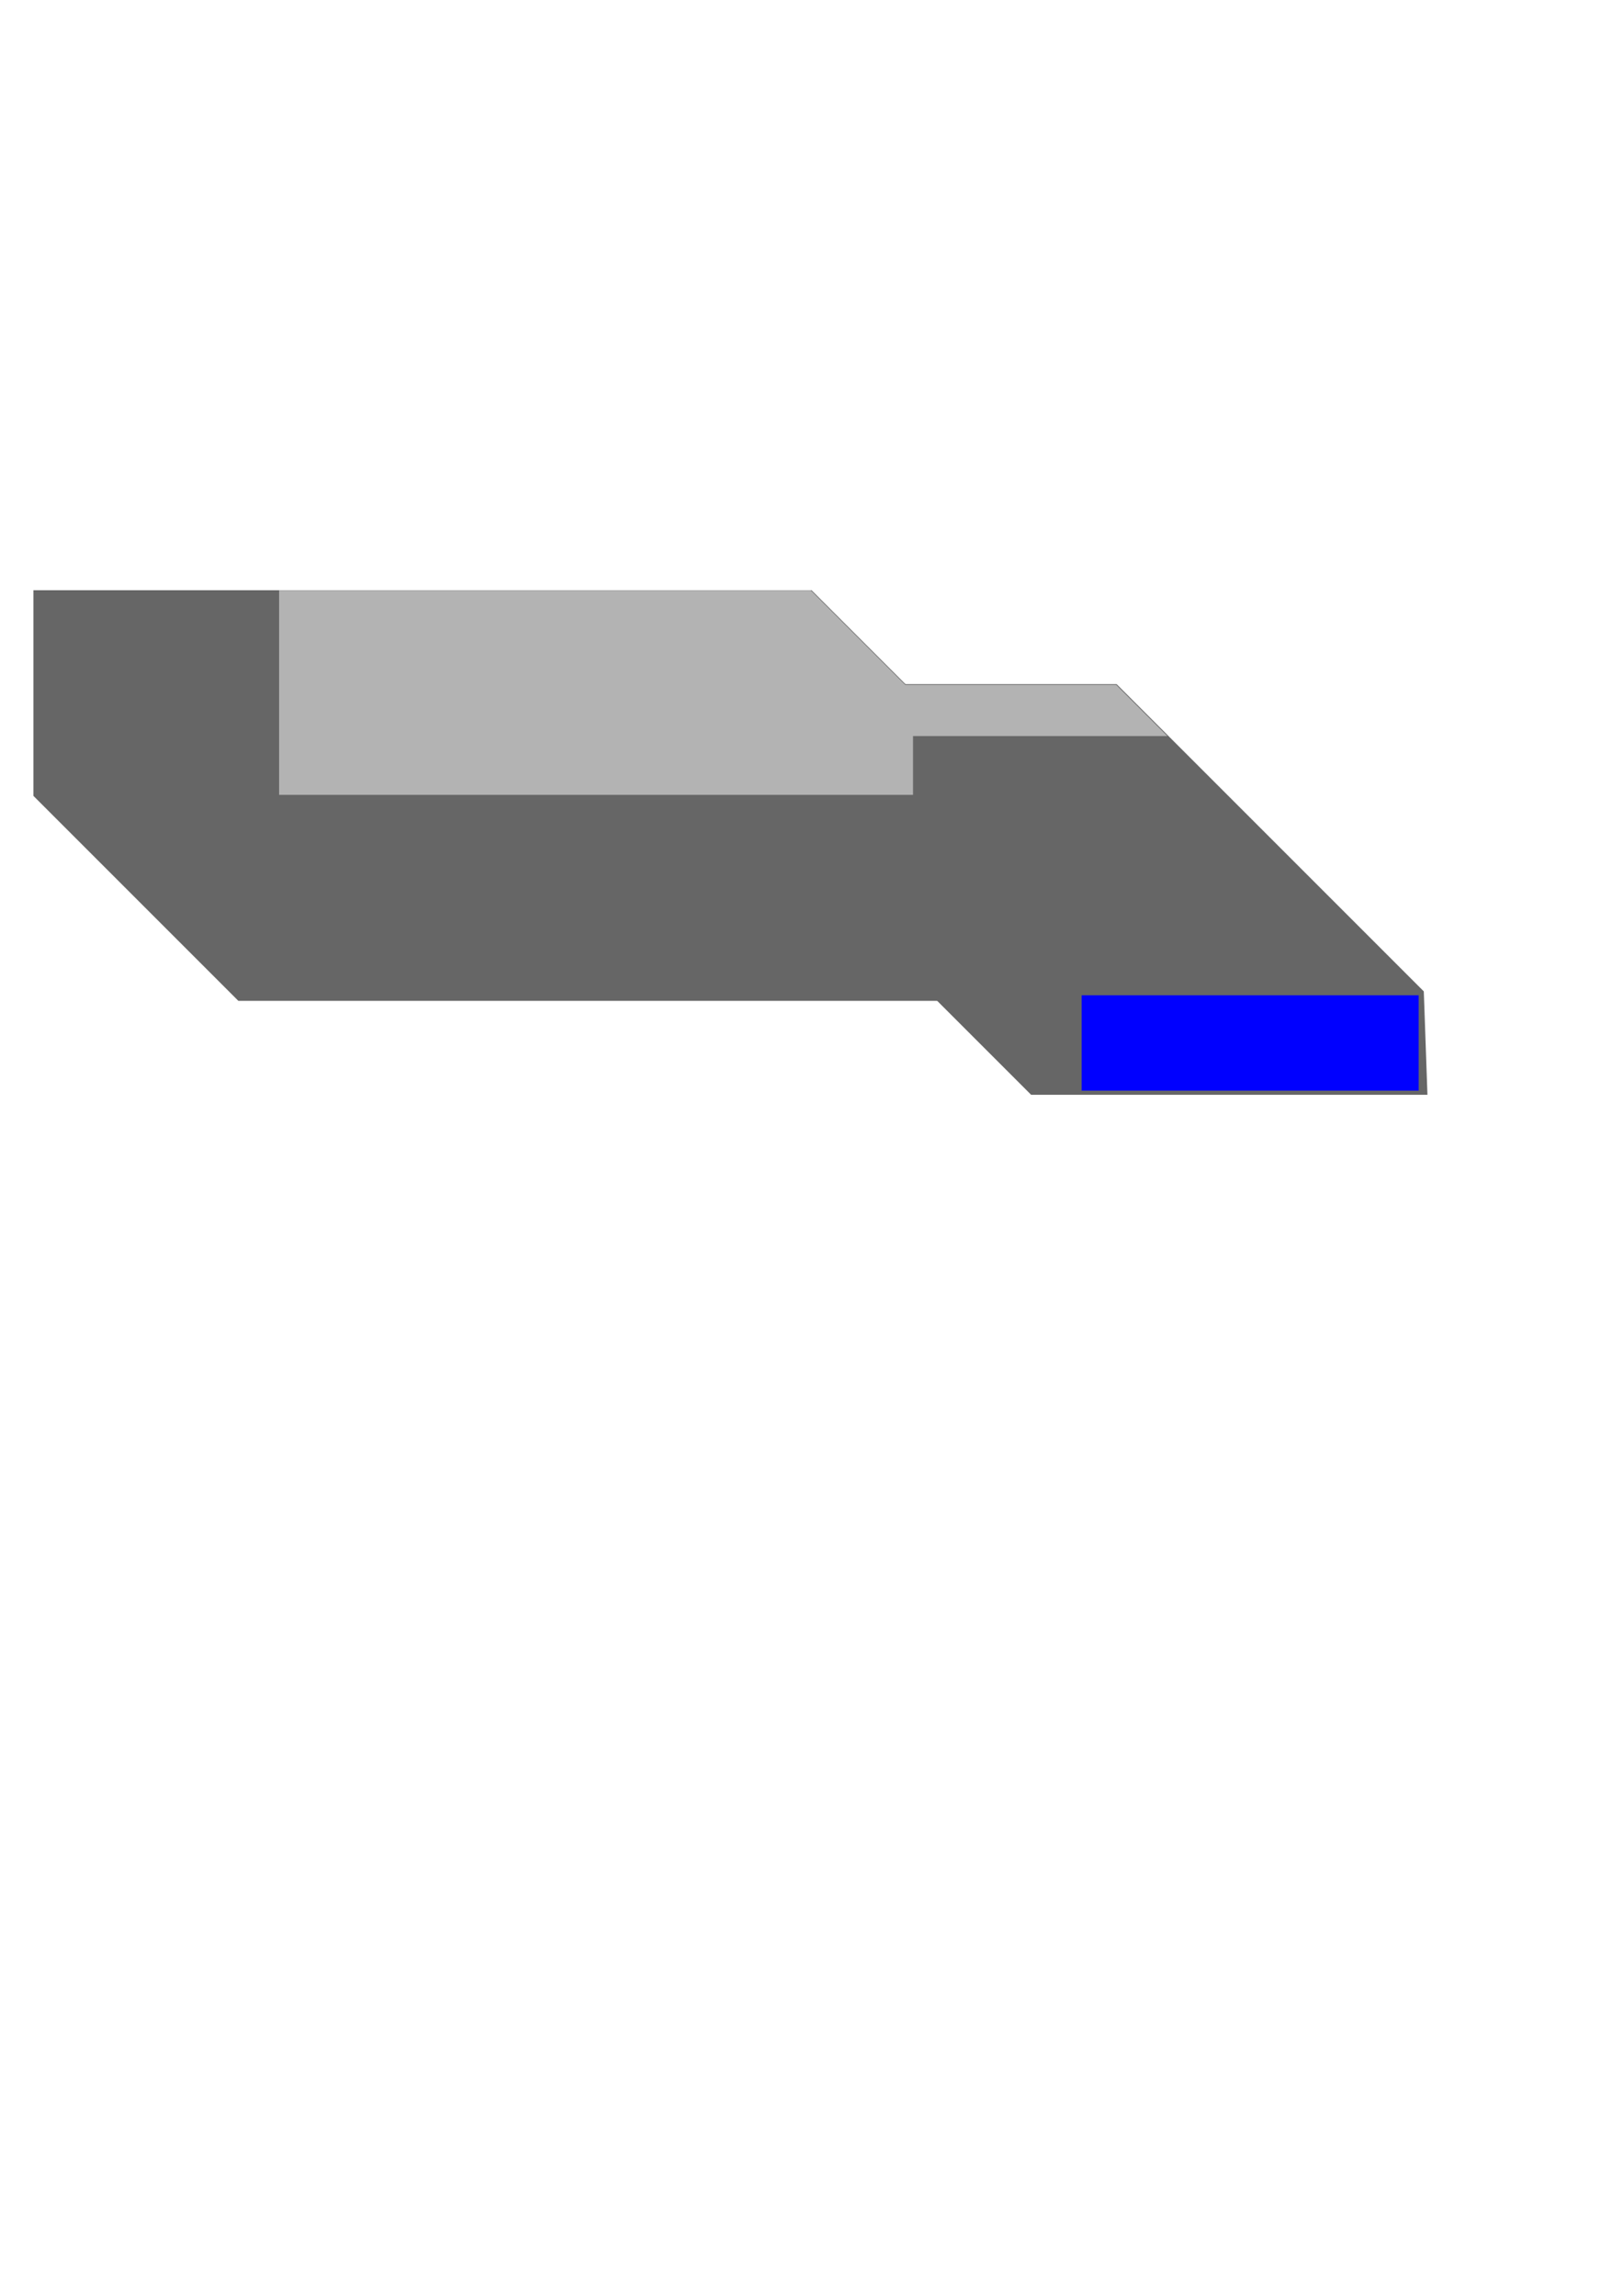 <?xml version="1.0" encoding="UTF-8" standalone="no"?>
<!-- Created with Inkscape (http://www.inkscape.org/) -->

<svg
   xmlns:dc="http://purl.org/dc/elements/1.1/"
   xmlns:cc="http://creativecommons.org/ns#"
   xmlns:rdf="http://www.w3.org/1999/02/22-rdf-syntax-ns#"
   xmlns:svg="http://www.w3.org/2000/svg"
   xmlns="http://www.w3.org/2000/svg"
   xmlns:sodipodi="http://sodipodi.sourceforge.net/DTD/sodipodi-0.dtd"
   xmlns:inkscape="http://www.inkscape.org/namespaces/inkscape"
   width="210mm"
   height="297mm"
   id="svg2"
   version="1.1"
   inkscape:version="0.48.4 r9939"
   sodipodi:docname="Documento nuevo 1">
  <defs
     id="defs4" />
  <sodipodi:namedview
     id="base"
     pagecolor="#ffffff"
     bordercolor="#666666"
     borderopacity="1.0"
     inkscape:pageopacity="0.0"
     inkscape:pageshadow="2"
     inkscape:zoom="0.40085979"
     inkscape:cx="665.18308"
     inkscape:cy="588.59801"
     inkscape:document-units="px"
     inkscape:current-layer="layer1"
     showgrid="false"
     inkscape:snap-bbox="true"
     inkscape:snap-smooth-nodes="true"
     inkscape:snap-midpoints="false"
     inkscape:snap-nodes="true"
     inkscape:object-nodes="false"
     inkscape:object-paths="false"
     inkscape:snap-object-midpoints="false"
     inkscape:snap-center="false"
     inkscape:snap-bbox-edge-midpoints="false"
     inkscape:bbox-nodes="false"
     inkscape:bbox-paths="false"
     inkscape:snap-bbox-midpoints="false"
     inkscape:snap-global="true"
     inkscape:window-width="1024"
     inkscape:window-height="578"
     inkscape:window-x="-8"
     inkscape:window-y="-8"
     inkscape:window-maximized="1" />
  <g
     inkscape:label="Capa 1"
     inkscape:groupmode="layer"
     id="layer1">
    <path
       style="fill:#666666;stroke:#666666;stroke-width:0.763px;stroke-linecap:butt;stroke-linejoin:miter;stroke-opacity:1"
       d="m 16.721,288.977 0,100 100,100 480,0 -200,-200 z"
       id="path2985"
       inkscape:connector-curvature="0"
       sodipodi:nodetypes="cccccc" />
    <path
       sodipodi:nodetypes="cccccc"
       inkscape:connector-curvature="0"
       id="path3777"
       d="m 304.41,334.903 200,200 193.264,0 -1.764,-50 L 545.91,334.902 z"
       style="fill:#666666;stroke:#666666;stroke-width:0.763px;stroke-linecap:butt;stroke-linejoin:miter;stroke-opacity:1" />
    <rect
       style="fill:#0000ff;fill-opacity:1;stroke:#666666;stroke-opacity:1"
       id="rect3779"
       width="165.814"
       height="47.627"
       x="528.462"
       y="486.126" />
    <path
       style="fill:#b3b3b3;fill-opacity:1;stroke:none"
       d="m 136.497,388.648 0,-100 260,0 50,50 0,50 z"
       id="path3805"
       inkscape:connector-curvature="0"
       sodipodi:nodetypes="cccccc" />
    <path
       style="fill:#b3b3b3;fill-opacity:1;stroke:none"
       d="m 370.91,334.902 0,25 200,0 -25,-25 z"
       id="path3807"
       inkscape:connector-curvature="0"
       sodipodi:nodetypes="ccccc" />
  </g>
</svg>
